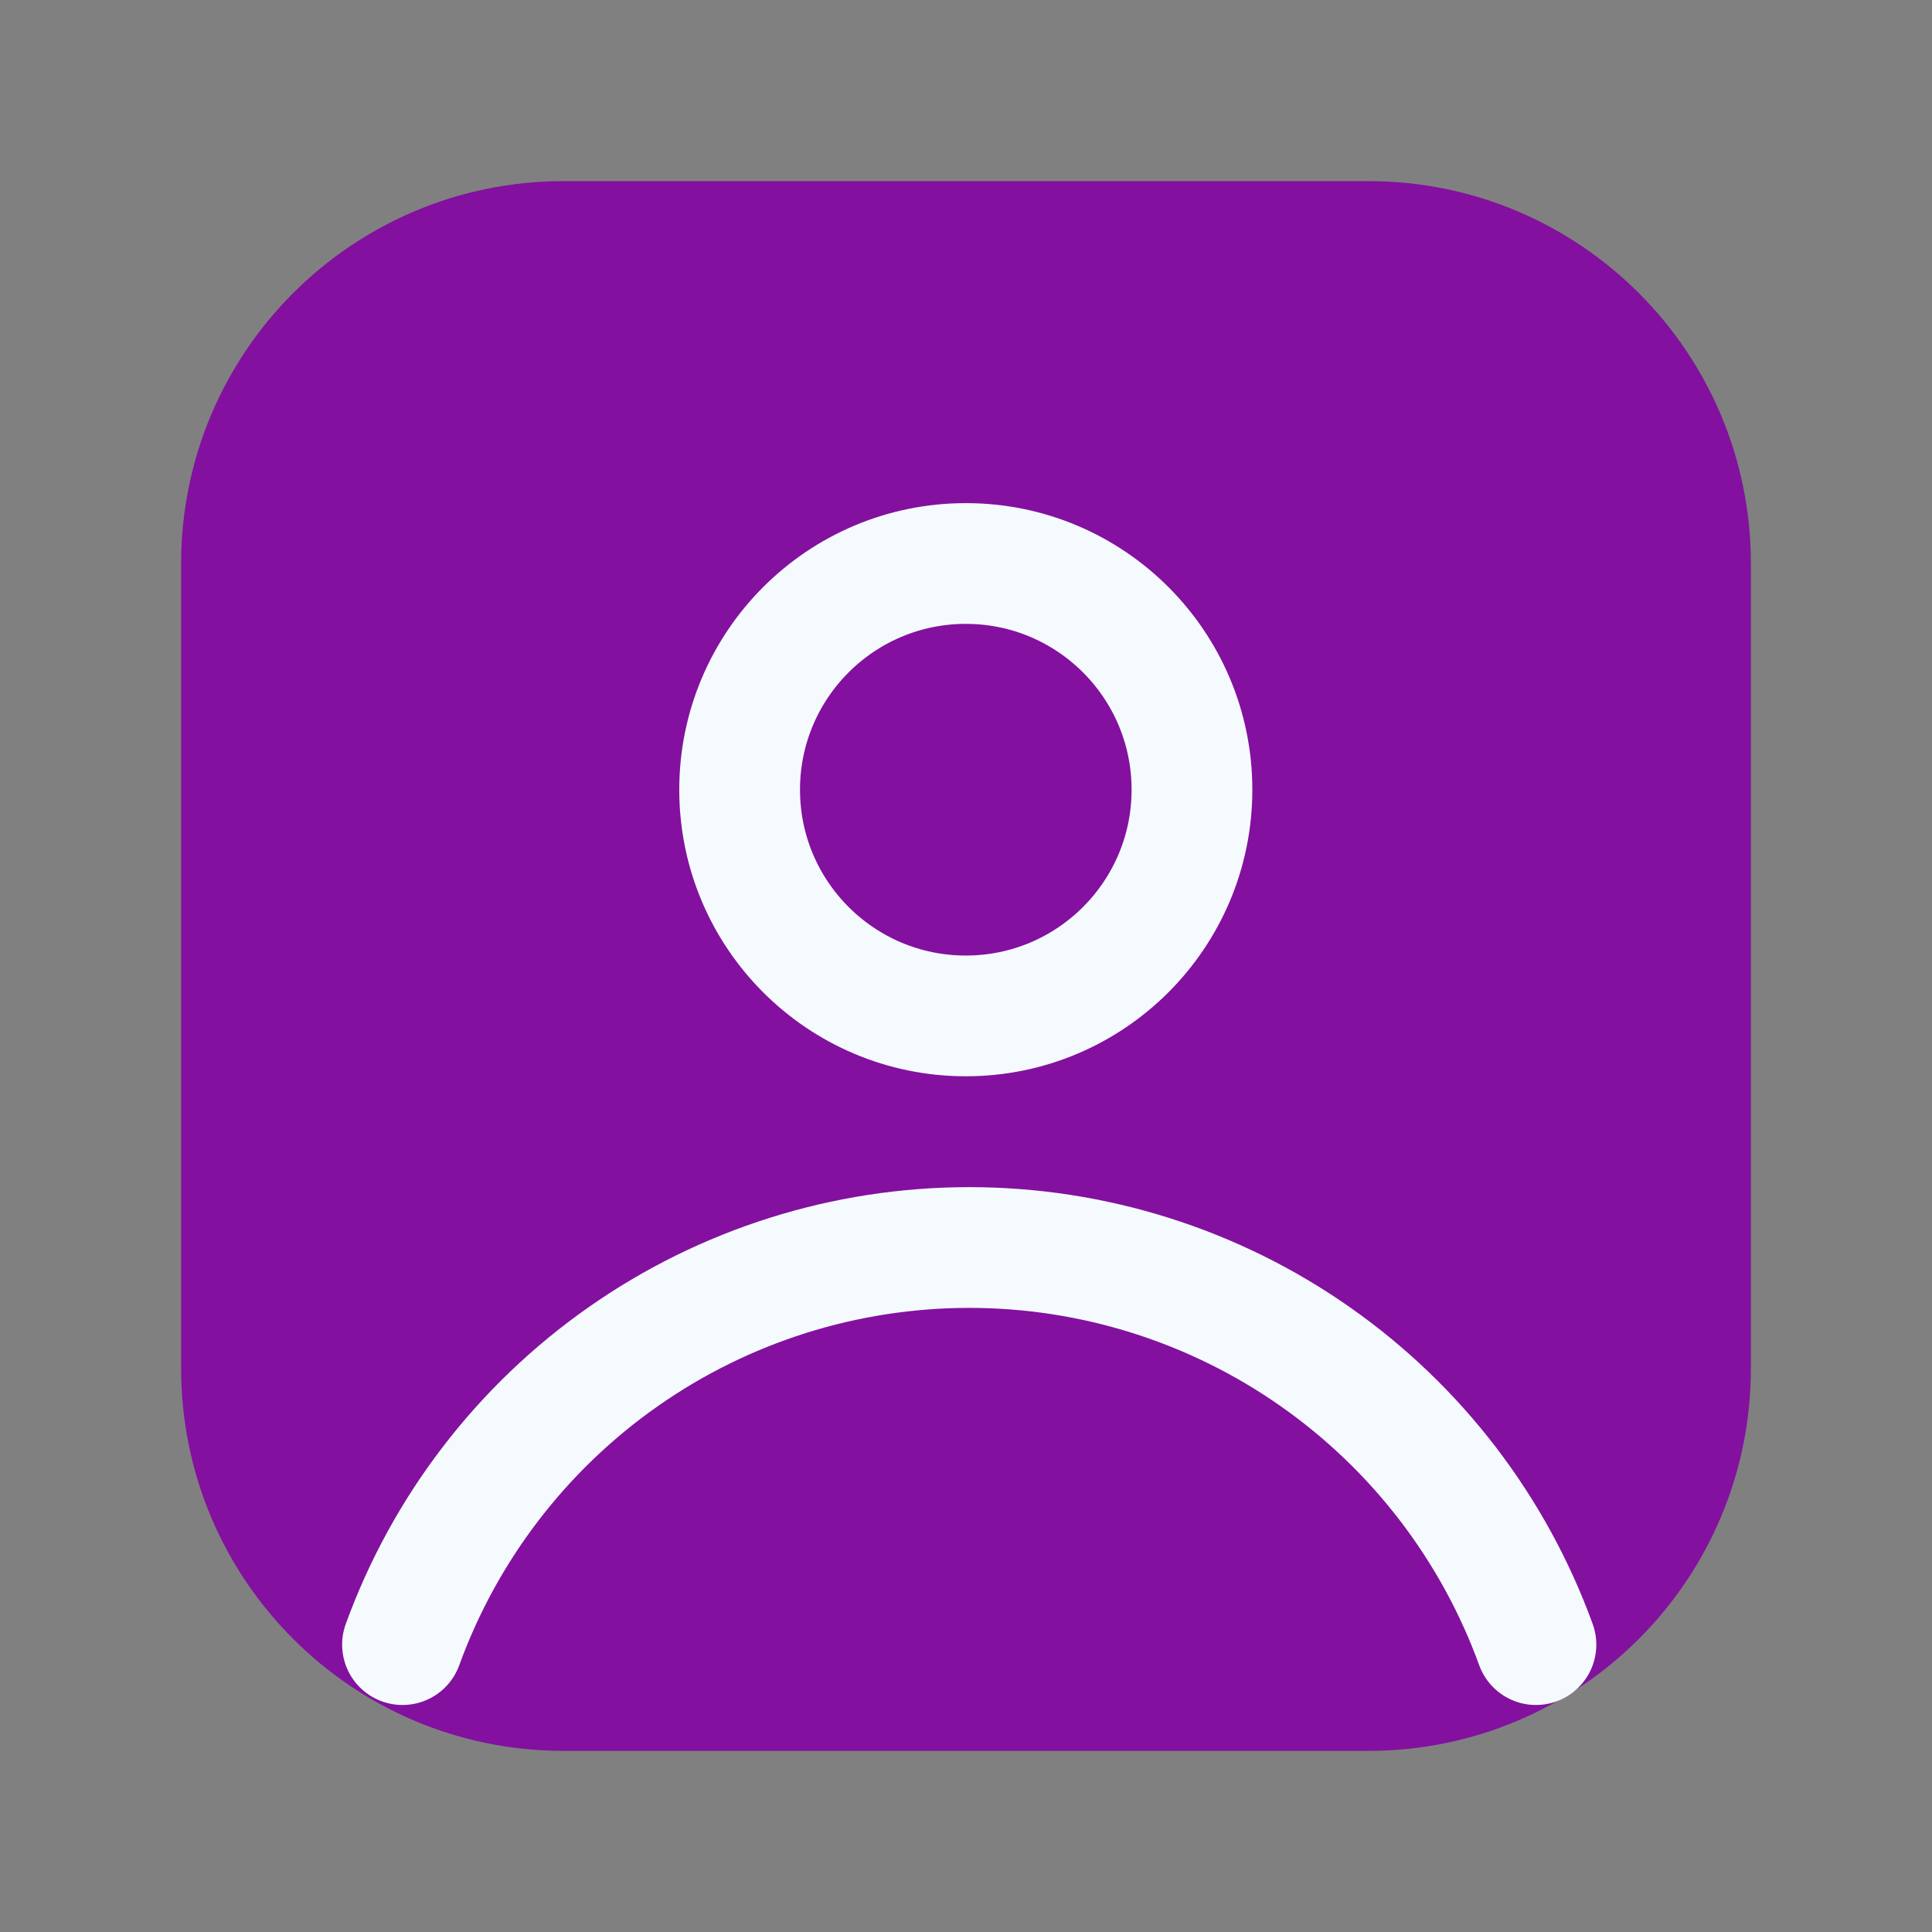 <svg width="24" height="24" viewBox="0 0 24 24" fill="none" xmlns="http://www.w3.org/2000/svg">
<rect x="0" y="0" width="24" height="24" fill="#808080" stroke="none"/>
<path d="M17 3H7C4.791 3 3 4.791 3 7V17C3 19.209 4.791 21 7 21H17C19.209 21 21 19.209 21 17V7C21 4.791 19.209 3 17 3Z" fill="#83109F" stroke="#83109F" stroke-width="1.5" stroke-linecap="round" stroke-linejoin="round"/>
<path d="M11.998 12.62C13.549 12.62 14.807 11.362 14.807 9.81C14.807 8.258 13.549 7 11.998 7C10.446 7 9.188 8.258 9.188 9.81C9.188 11.362 10.446 12.62 11.998 12.62Z" stroke="#F5FAFF" stroke-width="1.5" stroke-linecap="round" stroke-linejoin="round"/>
<path d="M5 20.43C5.525 18.985 6.482 17.736 7.742 16.853C9.001 15.97 10.502 15.497 12.04 15.497C13.578 15.497 15.079 15.97 16.338 16.853C17.598 17.736 18.555 18.985 19.08 20.43" stroke="#F5FAFF" stroke-width="1.5" stroke-linecap="round" stroke-linejoin="round"/>
</svg>
